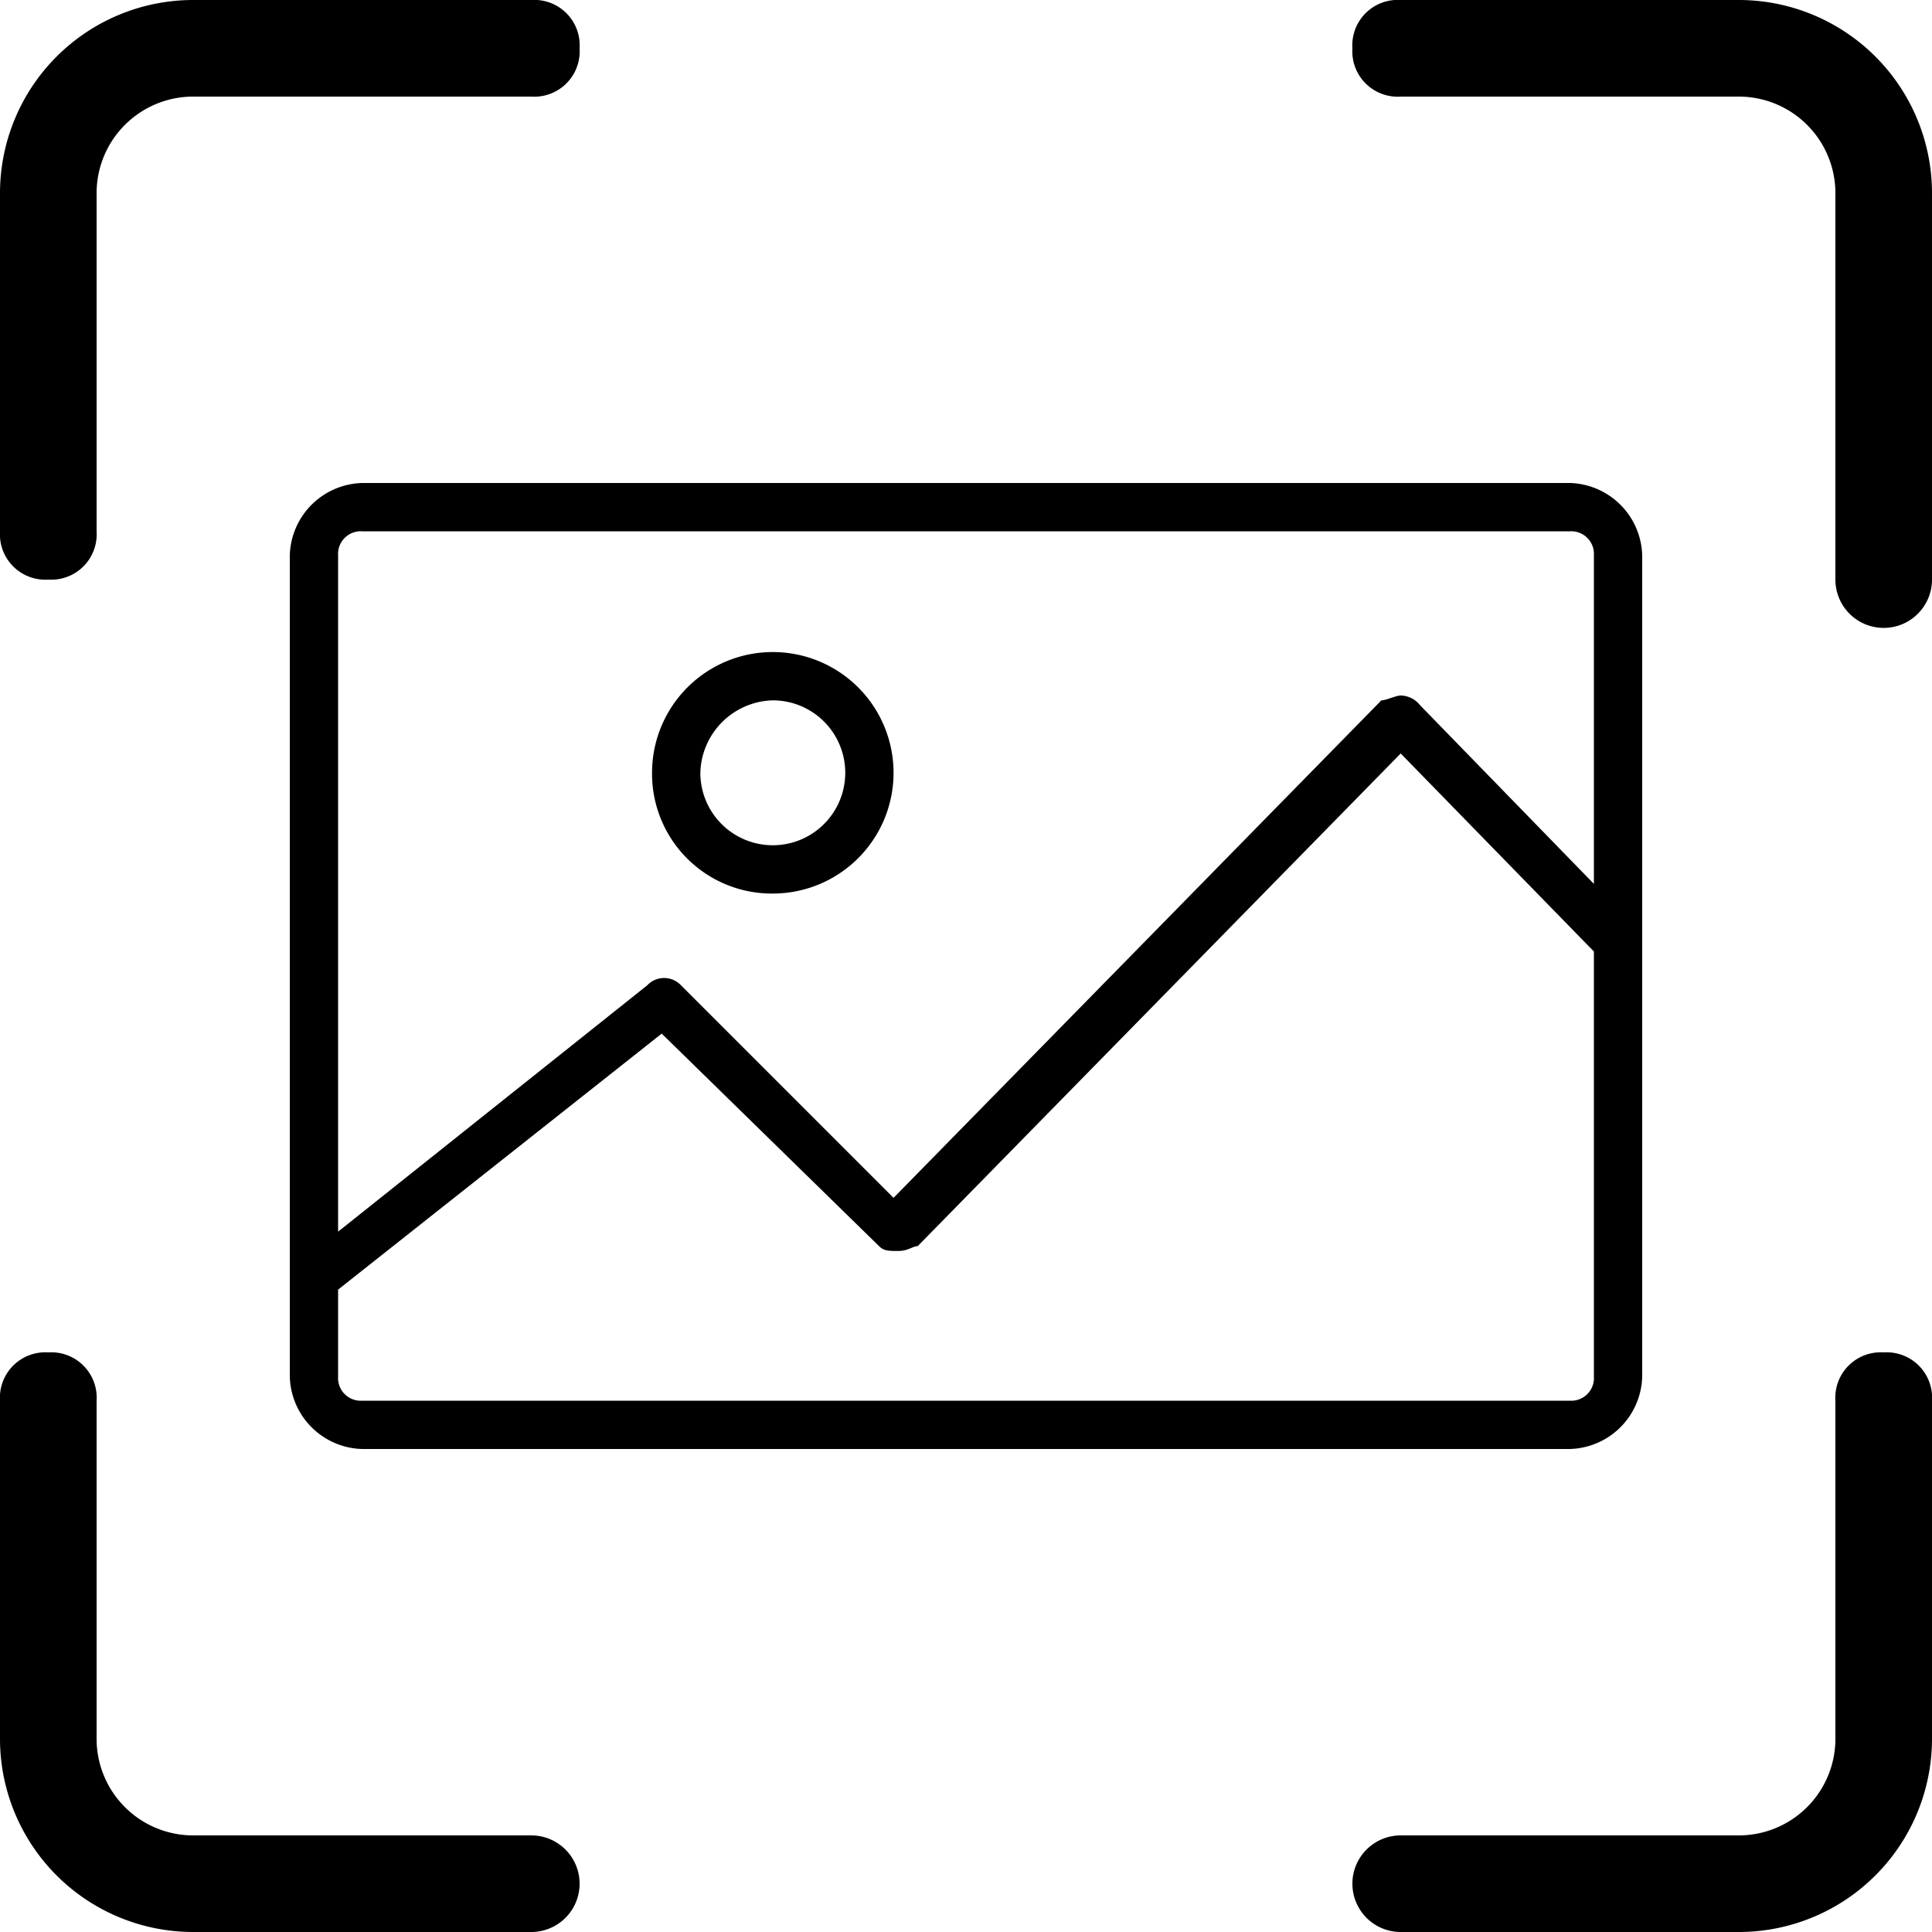 <svg id="图层_1" data-name="图层 1" xmlns="http://www.w3.org/2000/svg" viewBox="0 0 40 40"><title>Image</title><path d="M6,16a.94.94,0,0,0,1-1V8A2,2,0,0,1,9,6h7a.94.94,0,0,0,1-1,.94.94,0,0,0-1-1H9A4,4,0,0,0,5,8v7A.94.94,0,0,0,6,16ZM41,4H34a.94.94,0,0,0-1,1,.94.94,0,0,0,1,1h7a2,2,0,0,1,2,2v8a1,1,0,0,0,2,0V8A4,4,0,0,0,41,4ZM11,15.5v17A1.54,1.54,0,0,0,12.5,34h25A1.54,1.54,0,0,0,39,32.5v-17A1.54,1.54,0,0,0,37.5,14h-25A1.54,1.54,0,0,0,11,15.5Zm27,17a.47.47,0,0,1-.5.5h-25a.47.47,0,0,1-.5-.5V30.7l6.7-5.3,4.5,4.4c.1.1.2.1.4.1s.3-.1.4-.1L34,19.6l4,4.1Zm0-17v6.8l-3.6-3.7a.52.52,0,0,0-.4-.2c-.1,0-.3.1-.4.1L23.5,28.8l-4.4-4.4a.48.48,0,0,0-.7,0L12,29.5v-14a.47.47,0,0,1,.5-.5h25A.47.47,0,0,1,38,15.5ZM16,42H9a2,2,0,0,1-2-2V33a.94.94,0,0,0-1-1,.94.94,0,0,0-1,1v7a4,4,0,0,0,4,4h7a1,1,0,0,0,0-2Zm5-19.5A2.5,2.5,0,1,0,18.5,20,2.48,2.48,0,0,0,21,22.5Zm0-4A1.5,1.5,0,1,1,19.5,20,1.54,1.54,0,0,1,21,18.5ZM44,32a.94.94,0,0,0-1,1v7a2,2,0,0,1-2,2H34a1,1,0,0,0,0,2h7a4,4,0,0,0,4-4V33A.94.94,0,0,0,44,32Z" transform="translate(-5 -4)"/></svg>